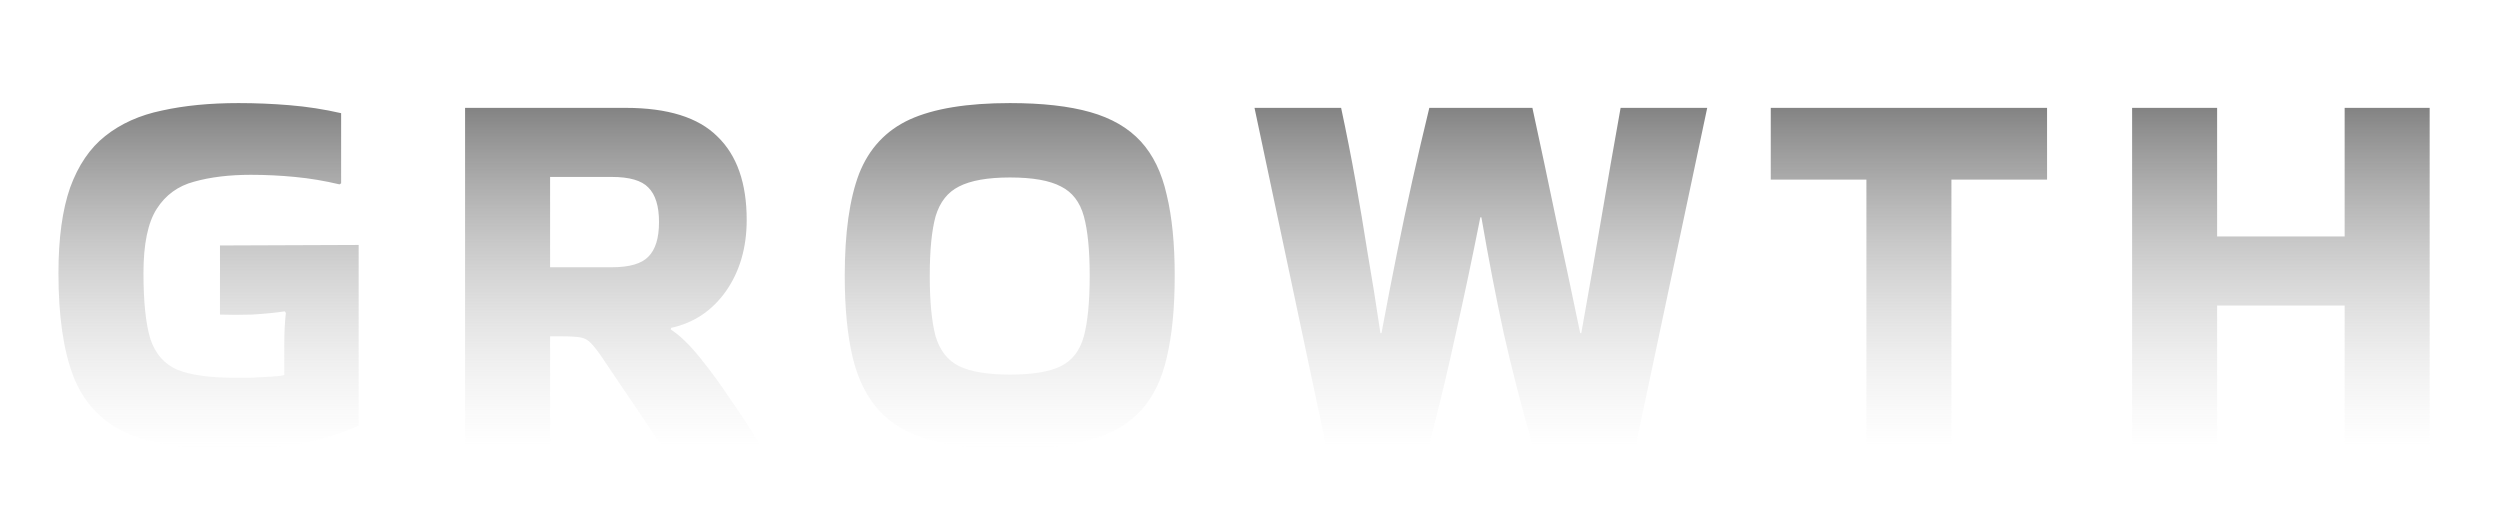 <svg width="1882" height="395" viewBox="0 0 1882 395" fill="none" xmlns="http://www.w3.org/2000/svg">
<g clip-path="url(#clip0_2441_237)">
<path d="M214 259.6C214 250.8 214.4 242.8 215.2 235.6L214.4 234.4C206.933 235.467 198.8 236.267 190 236.8C181.2 237.067 173.067 237.067 165.6 236.8V184.8L270 184.4V320.4C257.733 326 243.733 330.4 228 333.6C212.533 336.533 192.8 338 168.8 338C136.8 338 111.733 333.733 93.6 325.2C75.467 316.4 62.667 302.4 55.2 283.2C47.733 263.733 44 237.867 44 205.6C44 179.467 46.933 158 52.8 141.2C58.933 124.4 67.733 111.467 79.2 102.4C90.933 93.067 105.2 86.667 122 83.2C138.8 79.467 158 77.6 179.6 77.6C192.4 77.6 205.2 78.133 218 79.2C231.067 80.267 244 82.267 256.8 85.2V138L255.6 138.8C244.4 136.133 233.2 134.267 222 133.2C211.067 132.133 200 131.6 188.8 131.6C172.533 131.6 158.267 133.333 146 136.8C134 140 124.667 146.8 118 157.2C111.333 167.6 108 183.733 108 205.6C108 227.2 109.733 243.733 113.2 255.2C116.933 266.4 123.733 274.133 133.6 278.4C143.733 282.4 158.133 284.4 176.8 284.4C179.2 284.4 182.933 284.4 188 284.4C193.067 284.133 198.133 283.867 203.2 283.6C208.267 283.333 211.867 282.933 214 282.4V259.6ZM414.109 334.4H350.109V81.2H470.909C502.643 81.2 525.709 88.4 540.109 102.8C554.776 116.933 562.109 137.867 562.109 165.6C562.109 186.4 556.909 204.267 546.509 219.2C536.109 233.867 522.376 243.067 505.309 246.8L504.909 248C511.576 252.267 518.909 259.333 526.909 269.2C534.909 279.067 542.776 289.867 550.509 301.6C558.509 313.067 565.576 323.867 571.709 334V334.4H497.309L454.109 270.4C450.376 264.8 447.309 260.8 444.909 258.4C442.776 256 440.109 254.533 436.909 254C433.976 253.467 429.176 253.2 422.509 253.2H414.109V334.4ZM460.509 133.2H414.109V201.2H460.509C473.843 201.2 483.043 198.533 488.109 193.2C493.443 187.867 496.109 179.2 496.109 167.2C496.109 155.2 493.443 146.533 488.109 141.2C483.043 135.867 473.843 133.2 460.509 133.2ZM635.922 207.6C635.922 175.333 639.522 149.733 646.722 130.8C654.189 111.867 666.855 98.267 684.722 90C702.855 81.733 728.055 77.6 760.322 77.6C784.589 77.6 804.722 79.867 820.722 84.4C836.722 88.933 849.389 96.267 858.722 106.4C868.055 116.533 874.589 130 878.322 146.8C882.322 163.333 884.322 183.6 884.322 207.6C884.322 231.867 882.322 252.4 878.322 269.2C874.589 285.733 868.055 299.067 858.722 309.2C849.389 319.333 836.722 326.667 820.722 331.2C804.722 335.733 784.589 338 760.322 338C736.055 338 715.922 335.733 699.922 331.2C683.922 326.667 671.255 319.333 661.922 309.2C652.589 299.067 645.922 285.733 641.922 269.2C637.922 252.4 635.922 231.867 635.922 207.6ZM760.322 282C777.389 282 790.189 279.867 798.722 275.6C807.255 271.333 812.989 263.867 815.922 253.2C818.855 242.267 820.322 227.067 820.322 207.6C820.322 188.4 818.855 173.467 815.922 162.8C812.989 152.133 807.255 144.667 798.722 140.4C790.189 135.867 777.389 133.6 760.322 133.6C743.522 133.6 730.722 135.867 721.922 140.4C713.389 144.667 707.522 152.133 704.322 162.8C701.389 173.467 699.922 188.4 699.922 207.6C699.922 227.067 701.389 242.267 704.322 253.2C707.522 263.867 713.389 271.333 721.922 275.6C730.722 279.867 743.522 282 760.322 282ZM1219.99 81.2H1285.19L1231.59 334.4H1153.59C1145.32 305.867 1138.12 278 1131.99 250.8C1126.12 223.6 1120.52 194.533 1115.19 163.6H1114.39C1108.26 194.533 1102.12 223.6 1095.99 250.8C1090.12 278 1083.46 305.867 1075.99 334.4H997.991L944.391 81.2H1009.59C1013.59 99.867 1017.19 118.133 1020.39 136C1023.59 153.867 1026.66 172.133 1029.59 190.8C1032.79 209.2 1035.99 229.2 1039.19 250.8H1039.99C1043.99 229.2 1047.86 209.2 1051.59 190.8C1055.32 172.133 1059.19 153.867 1063.19 136C1067.19 118.133 1071.46 99.867 1075.99 81.2H1153.59C1159.72 109.467 1165.72 137.733 1171.59 166C1177.72 194.267 1183.72 222.533 1189.59 250.8H1190.39C1195.46 222.533 1200.39 194.267 1205.19 166C1209.99 137.733 1214.92 109.467 1219.99 81.2ZM1405.03 334.4V135.2H1333.03V81.2H1541.03V135.2H1469.03V334.4H1405.03ZM1669.05 334.4H1605.05V81.2H1669.05V178H1765.05V81.2H1829.05V334.4H1765.05V230H1669.05V334.4Z" fill="url(#paint0_linear_2441_237)"/>
</g>
<defs>
<linearGradient id="paint0_linear_2441_237" x1="941.055" y1="55" x2="941.055" y2="338" gradientUnits="userSpaceOnUse">
<stop stop-color="#6D6D6D"/>
<stop offset="1" stop-color="#D3D3D3" stop-opacity="0"/>
</linearGradient>
<clipPath id="clip0_2441_237">
<rect width="1882" height="395" fill="white"/>
</clipPath>
</defs>
</svg>
